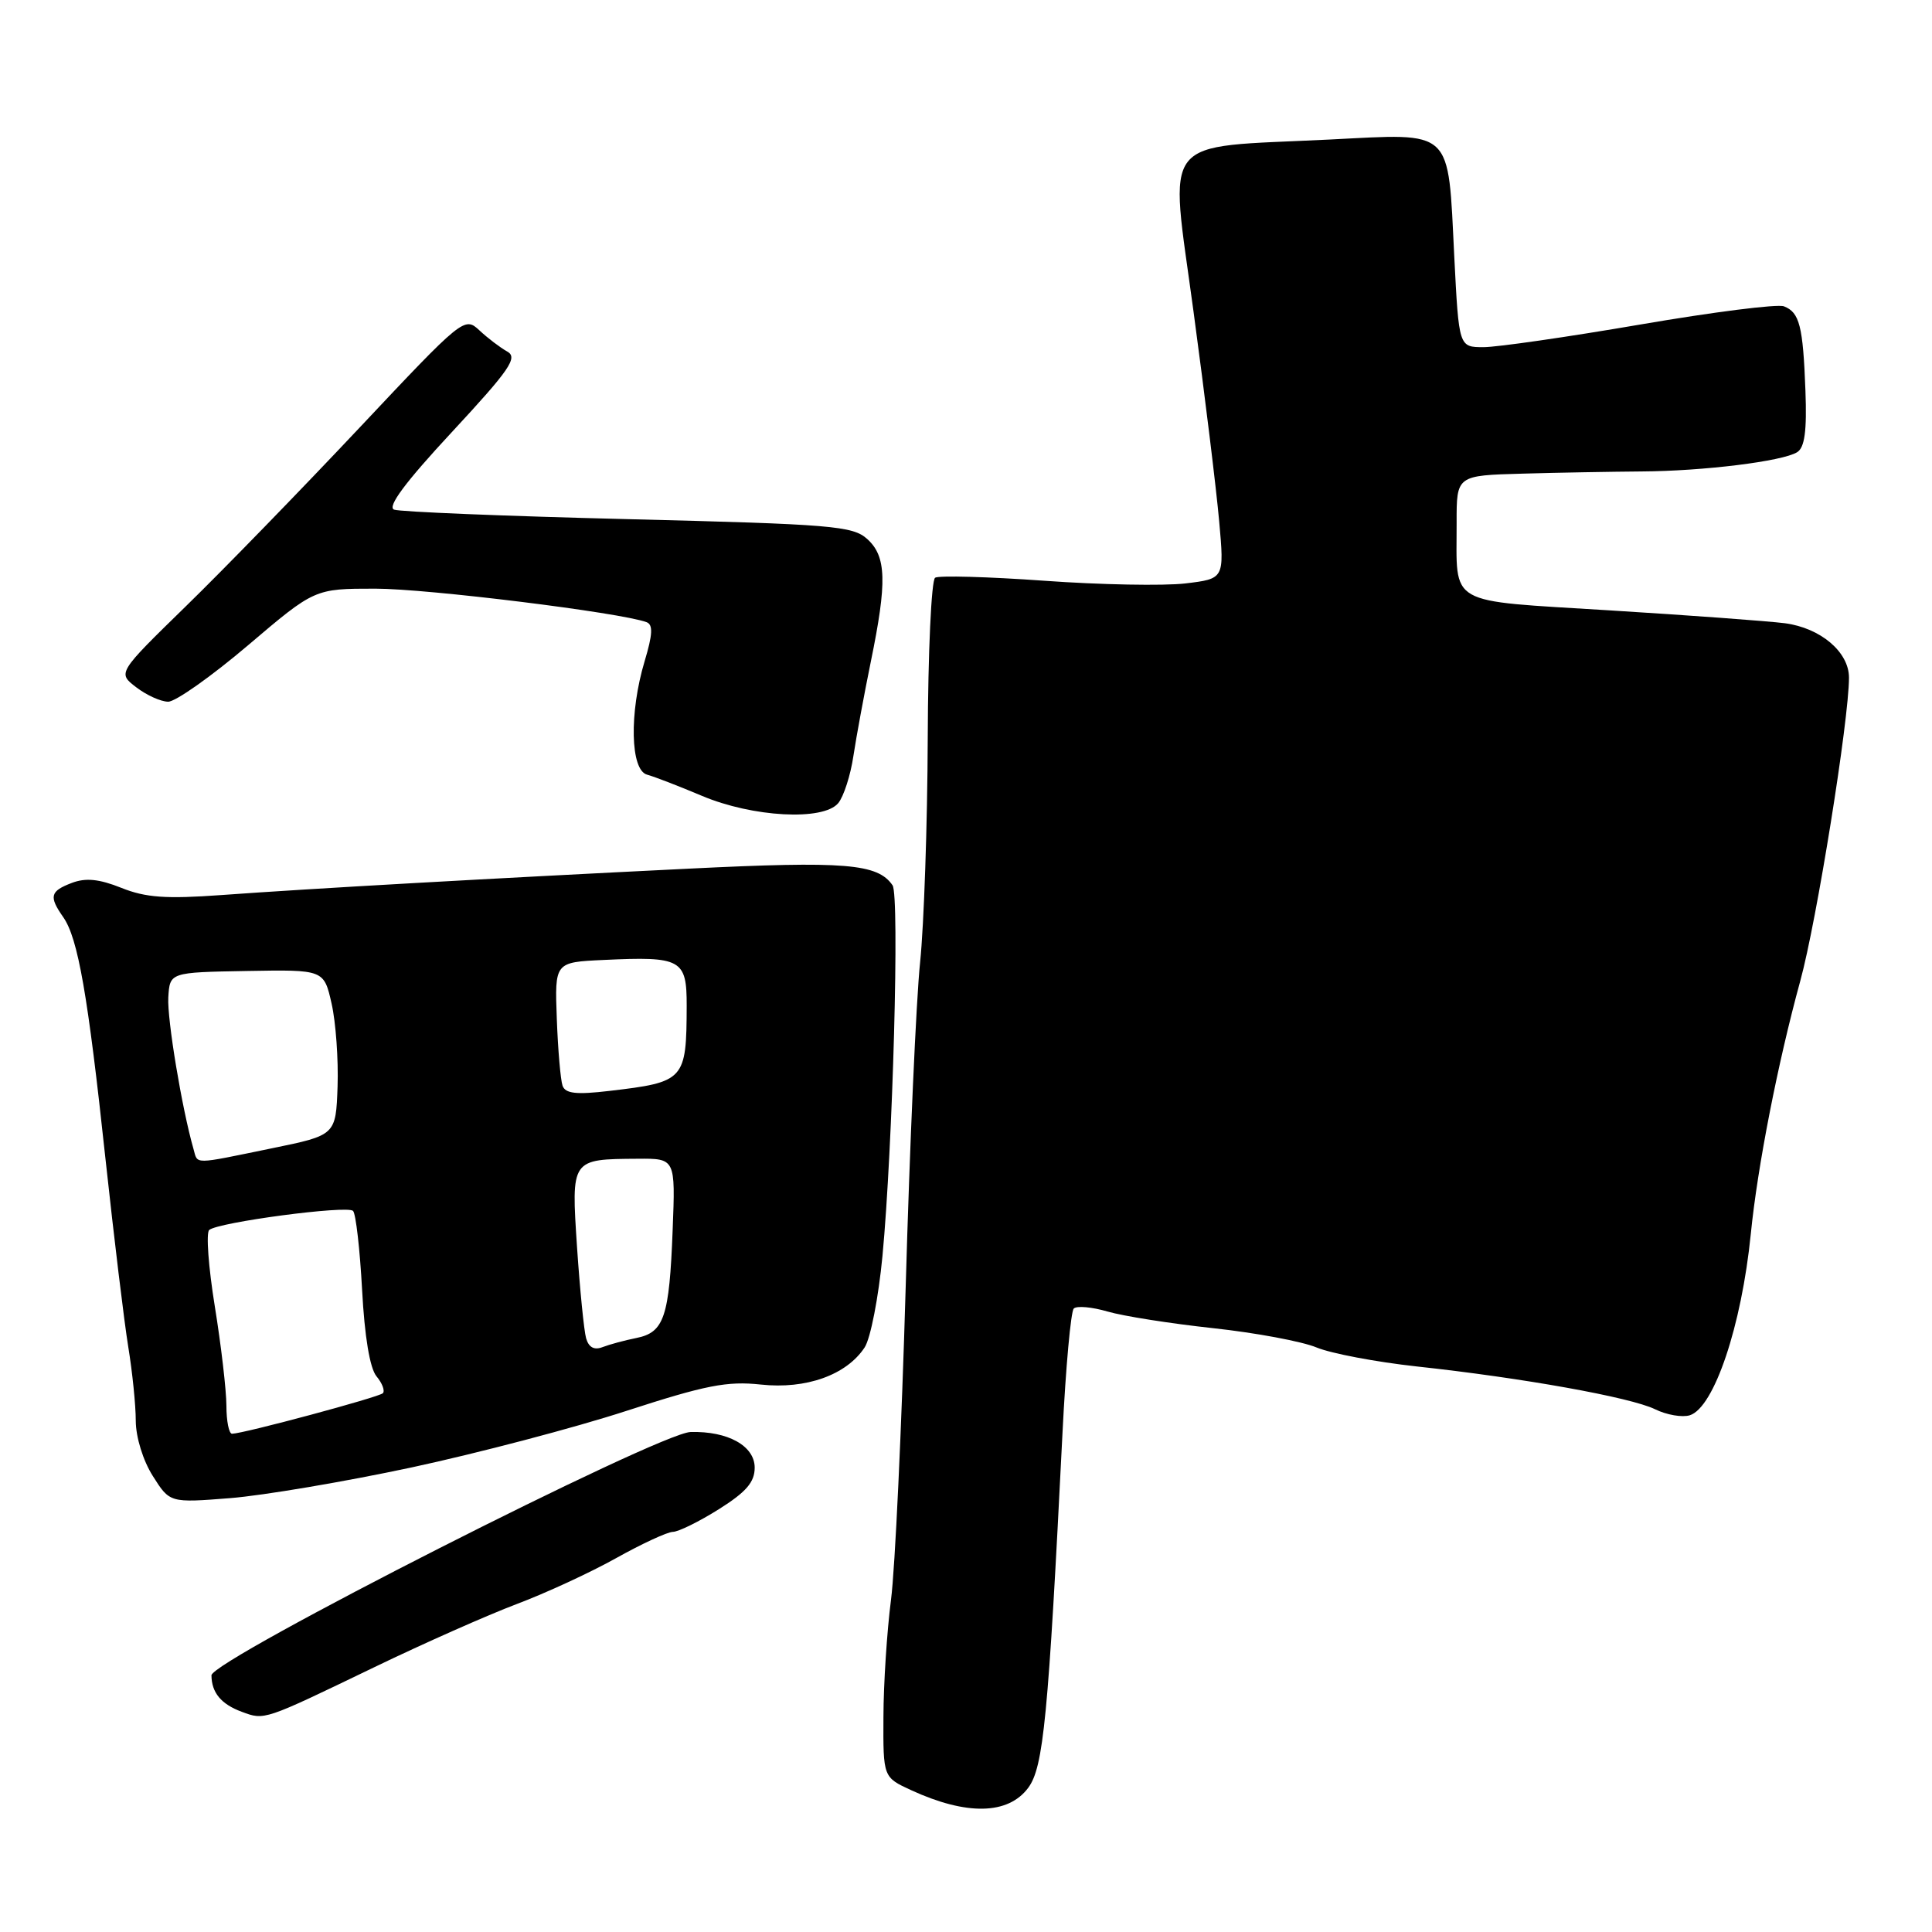 <?xml version="1.0" encoding="UTF-8" standalone="no"?>
<!DOCTYPE svg PUBLIC "-//W3C//DTD SVG 1.1//EN" "http://www.w3.org/Graphics/SVG/1.1/DTD/svg11.dtd" >
<svg xmlns="http://www.w3.org/2000/svg" xmlns:xlink="http://www.w3.org/1999/xlink" version="1.1" viewBox="0 0 256 256">
 <g >
 <path fill="currentColor"
d=" M 136.24 236.90 C 138.27 234.16 138.90 227.67 140.79 189.80 C 141.22 181.16 141.89 173.78 142.28 173.39 C 142.67 173.00 144.68 173.18 146.74 173.78 C 148.81 174.39 155.11 175.38 160.75 175.99 C 166.38 176.60 172.55 177.75 174.46 178.55 C 176.37 179.34 182.33 180.47 187.71 181.06 C 201.78 182.58 216.05 185.15 219.30 186.73 C 220.84 187.49 222.91 187.84 223.91 187.53 C 227.13 186.51 230.77 175.68 231.99 163.50 C 232.88 154.56 235.57 140.84 238.54 130.00 C 240.71 122.12 245.00 95.38 245.00 89.79 C 245.00 86.39 241.23 83.20 236.49 82.58 C 234.29 82.30 223.87 81.53 213.33 80.88 C 191.42 79.51 193.04 80.44 193.01 69.25 C 193.00 63.00 193.00 63.00 201.75 62.76 C 206.56 62.62 213.65 62.50 217.50 62.47 C 225.73 62.42 236.18 61.13 238.13 59.92 C 239.13 59.30 239.43 57.11 239.23 51.78 C 238.91 43.19 238.45 41.39 236.38 40.59 C 235.52 40.26 226.96 41.35 217.35 43.00 C 207.73 44.65 198.39 46.00 196.58 46.00 C 193.31 46.00 193.31 46.00 192.70 34.03 C 191.84 16.84 192.71 17.66 176.16 18.49 C 153.34 19.62 154.96 17.58 158.14 41.23 C 159.65 52.38 161.18 64.92 161.55 69.10 C 162.23 76.69 162.23 76.69 157.05 77.31 C 154.21 77.64 145.79 77.49 138.35 76.95 C 130.92 76.42 124.42 76.24 123.91 76.55 C 123.41 76.86 122.97 86.43 122.93 97.81 C 122.89 109.19 122.43 122.55 121.92 127.50 C 121.40 132.45 120.54 151.80 120.01 170.50 C 119.47 189.20 118.60 207.88 118.06 212.00 C 117.53 216.12 117.07 223.10 117.06 227.50 C 117.02 235.50 117.02 235.50 120.76 237.22 C 128.08 240.58 133.58 240.47 136.24 236.90 Z  M 49.50 220.96 C 56.10 217.77 64.64 213.99 68.48 212.54 C 72.31 211.10 78.24 208.36 81.64 206.46 C 85.04 204.56 88.43 202.99 89.16 202.98 C 89.90 202.97 92.64 201.62 95.25 199.98 C 98.87 197.70 100.00 196.40 100.00 194.47 C 100.00 191.59 96.44 189.61 91.50 189.75 C 87.33 189.86 28.00 219.99 28.02 221.99 C 28.04 224.29 29.30 225.81 32.03 226.82 C 35.08 227.95 34.86 228.02 49.50 220.96 Z  M 54.50 194.45 C 63.30 192.56 76.12 189.19 83.00 186.95 C 93.50 183.54 96.35 182.98 100.81 183.46 C 106.82 184.11 112.17 182.19 114.57 178.54 C 115.35 177.35 116.41 171.90 116.93 166.44 C 118.30 151.97 119.21 118.70 118.27 117.31 C 116.30 114.43 112.03 114.08 91.29 115.10 C 65.04 116.39 41.14 117.74 29.32 118.60 C 22.01 119.13 19.30 118.94 16.09 117.65 C 13.14 116.47 11.36 116.29 9.52 116.99 C 6.63 118.09 6.46 118.78 8.38 121.53 C 10.34 124.33 11.64 131.78 13.97 153.50 C 15.10 163.95 16.46 175.20 17.00 178.50 C 17.54 181.80 17.99 186.19 17.99 188.26 C 18.00 190.44 18.95 193.53 20.25 195.58 C 22.50 199.14 22.50 199.14 30.50 198.51 C 34.90 198.16 45.70 196.33 54.50 194.45 Z  M 111.07 106.42 C 111.79 105.55 112.70 102.74 113.08 100.17 C 113.47 97.60 114.51 91.97 115.39 87.66 C 117.56 77.10 117.46 73.72 114.91 71.42 C 113.00 69.69 110.26 69.46 83.21 68.79 C 66.93 68.39 52.98 67.82 52.22 67.53 C 51.27 67.17 53.70 63.90 59.87 57.26 C 67.57 48.96 68.65 47.38 67.21 46.58 C 66.28 46.06 64.62 44.80 63.52 43.77 C 61.55 41.93 61.34 42.10 47.61 56.70 C 39.95 64.84 29.61 75.48 24.63 80.33 C 15.57 89.17 15.57 89.17 18.04 91.06 C 19.39 92.10 21.30 92.97 22.28 92.98 C 23.25 92.99 28.02 89.62 32.87 85.50 C 41.69 78.00 41.69 78.00 49.73 78.00 C 56.63 78.00 82.20 81.16 85.67 82.44 C 86.55 82.77 86.48 84.07 85.42 87.60 C 83.36 94.46 83.52 102.06 85.75 102.65 C 86.71 102.91 89.97 104.17 93.00 105.45 C 99.72 108.29 109.09 108.80 111.07 106.42 Z  M 30.00 186.25 C 29.99 184.19 29.30 178.26 28.46 173.08 C 27.62 167.90 27.29 163.36 27.72 162.98 C 28.90 161.95 46.01 159.68 46.78 160.45 C 47.15 160.82 47.69 165.53 47.98 170.91 C 48.31 177.12 49.01 181.31 49.89 182.37 C 50.66 183.29 51.03 184.30 50.73 184.61 C 50.20 185.14 32.35 189.94 30.75 189.98 C 30.34 189.99 30.00 188.31 30.00 186.25 Z  M 77.66 177.32 C 77.38 176.32 76.84 170.89 76.46 165.26 C 75.69 153.53 75.63 153.60 84.50 153.54 C 89.50 153.50 89.50 153.50 89.13 162.99 C 88.69 174.52 88.00 176.55 84.33 177.29 C 82.77 177.60 80.75 178.15 79.84 178.50 C 78.73 178.93 78.01 178.54 77.66 177.32 Z  M 25.64 152.25 C 24.09 146.83 22.14 135.04 22.30 132.17 C 22.50 128.84 22.50 128.84 32.71 128.66 C 42.92 128.48 42.92 128.48 43.94 132.99 C 44.50 135.47 44.85 140.41 44.73 143.96 C 44.50 150.42 44.50 150.42 36.00 152.16 C 25.43 154.33 26.23 154.33 25.64 152.25 Z  M 74.54 143.86 C 74.28 143.11 73.93 139.12 73.78 135.00 C 73.50 127.50 73.50 127.50 79.97 127.20 C 90.29 126.71 91.00 127.10 90.99 133.27 C 90.96 143.13 90.73 143.38 80.76 144.55 C 76.36 145.07 74.91 144.91 74.54 143.86 Z "/>
</g>
</svg>